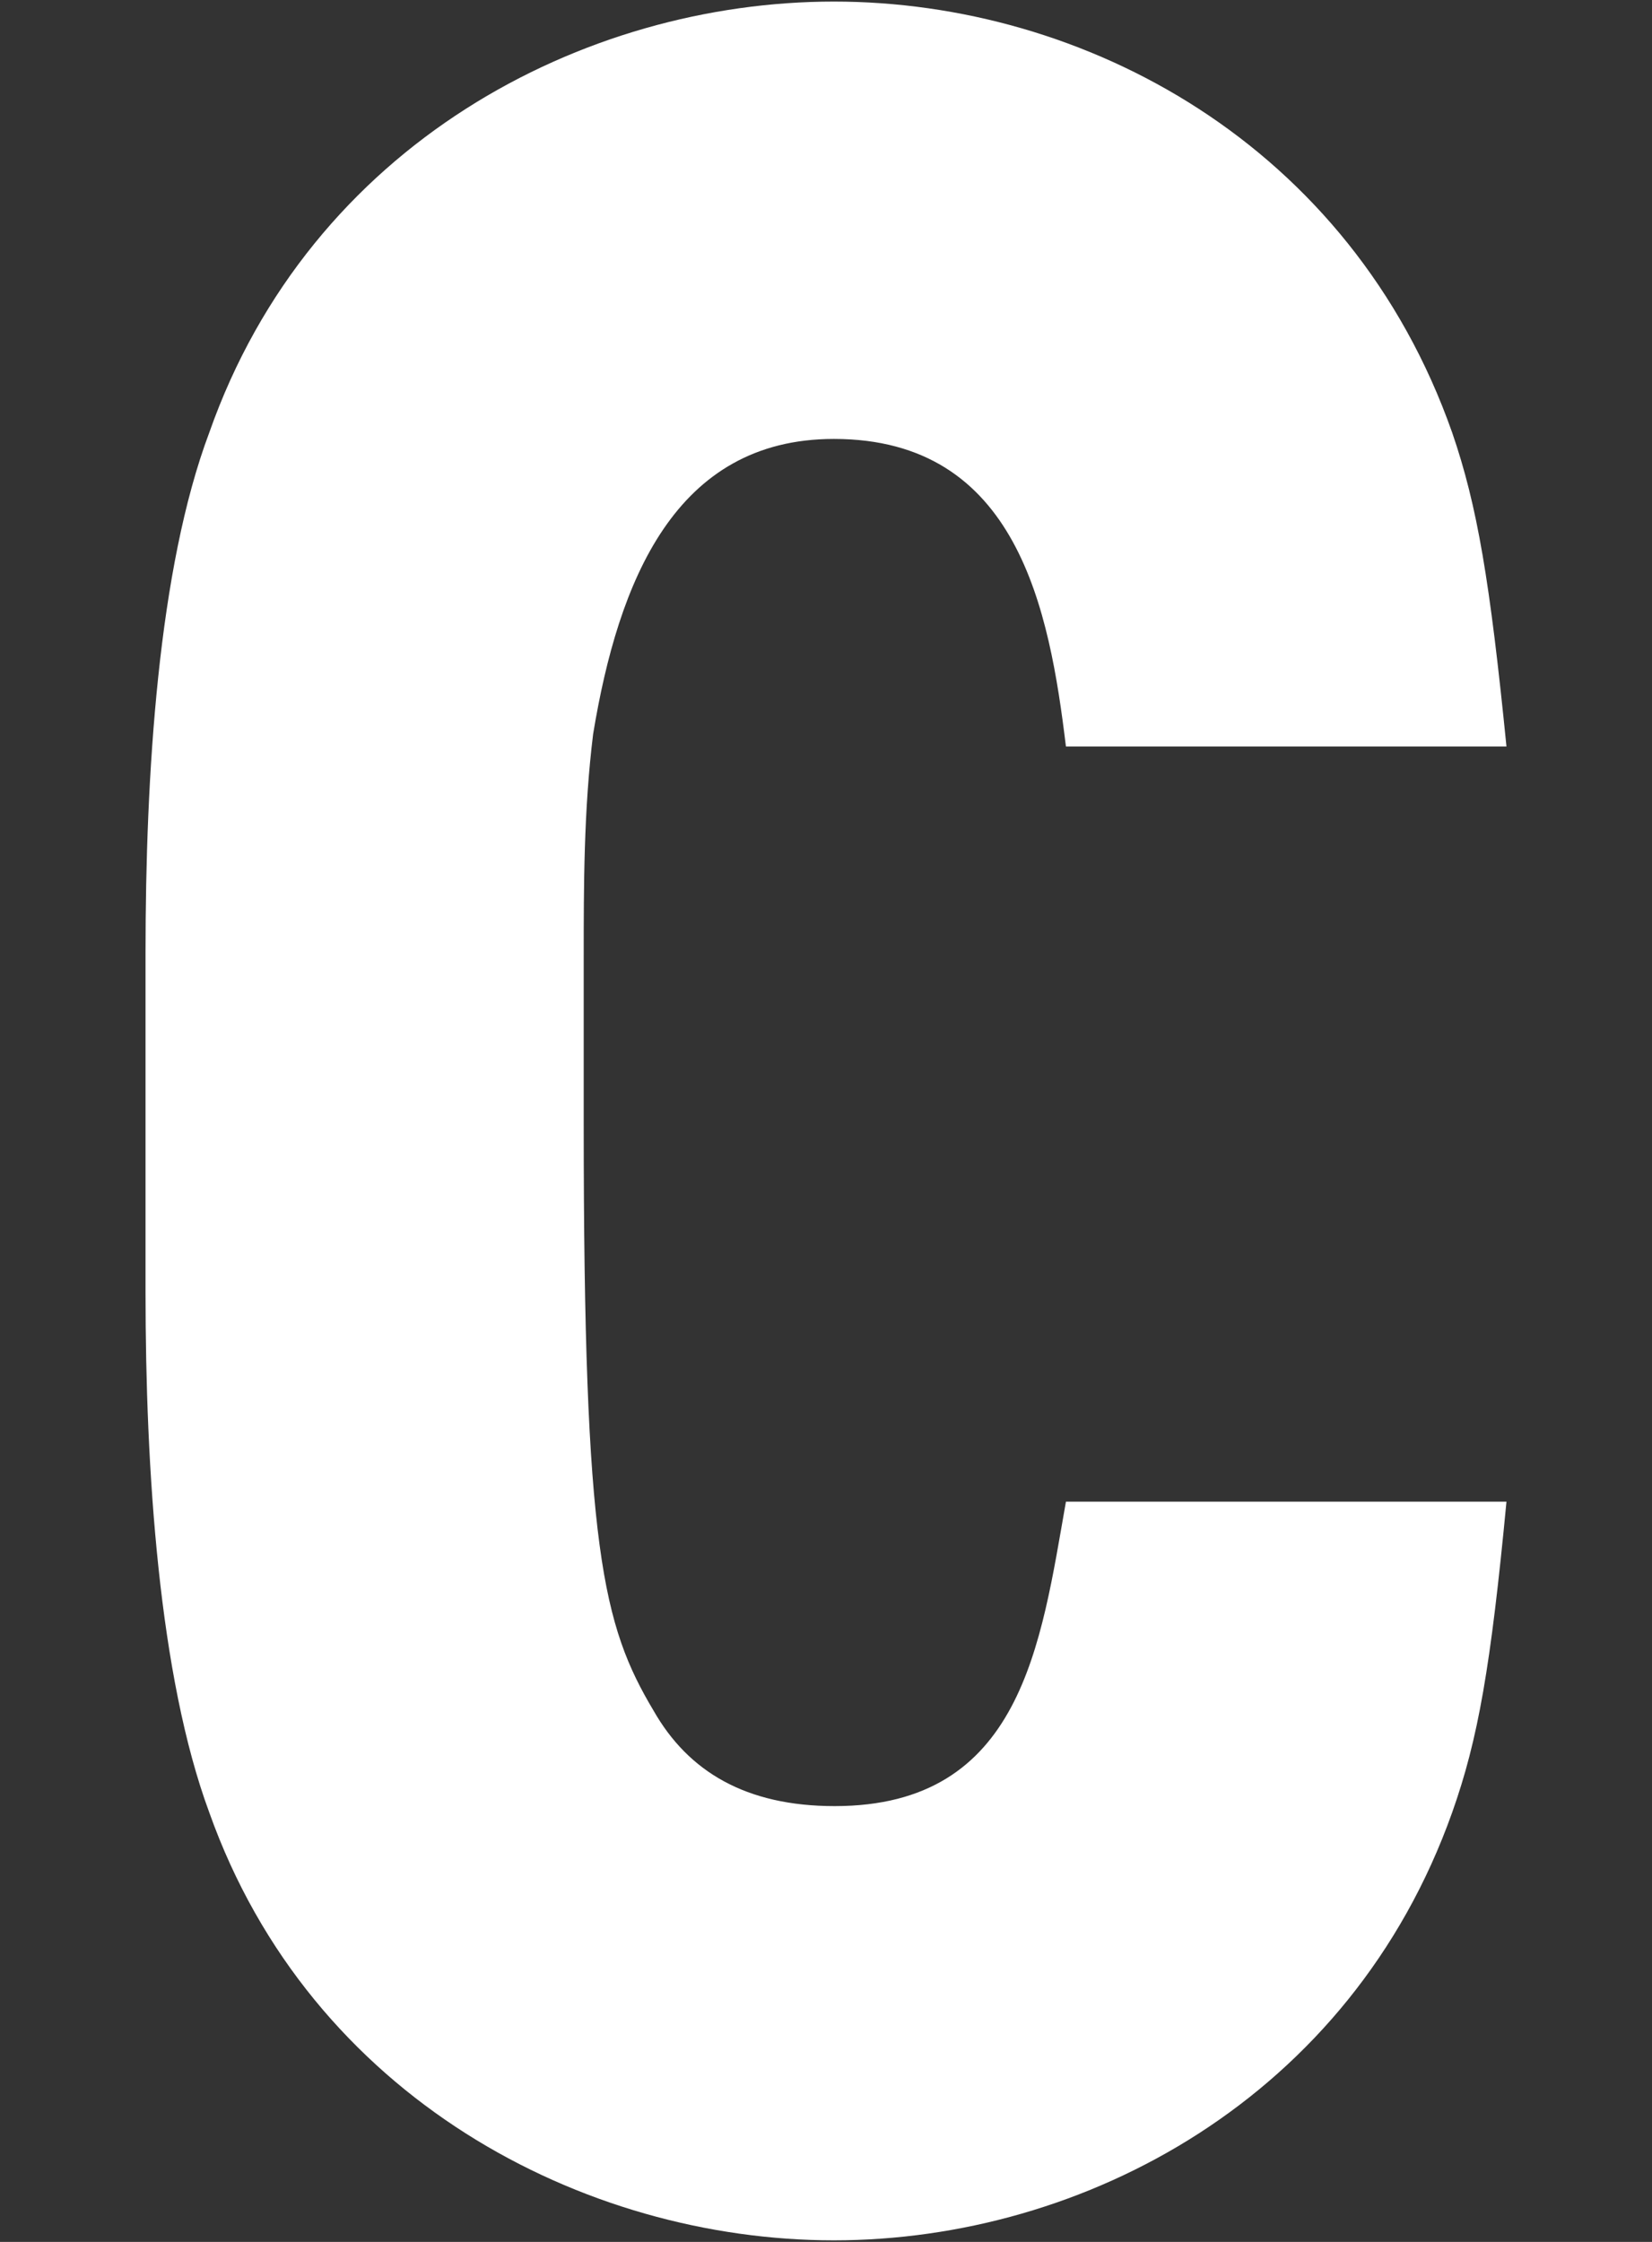 <?xml version="1.0" encoding="utf-8"?>
<!-- Generator: Adobe Illustrator 20.1.0, SVG Export Plug-In . SVG Version: 6.00 Build 0)  -->
<svg version="1.1" id="Layer_1" xmlns="http://www.w3.org/2000/svg" xmlns:xlink="http://www.w3.org/1999/xlink" x="0px" y="0px"
	 viewBox="0 0 210 285" style="enable-background:new 0 0 210 285;" xml:space="preserve">
<rect x="0" y="0" width="210" height="285" fill="#333333" stroke="none"/>
<style type="text/css">
	.st0{fill:#FFFFFF;}
</style>
<path class="st0" d="M106,55.8c-20.2,0-27.4,18.1-30.6,37.5c-1.2,9.7-1.2,19.3-1.2,28.6v21c0,54,2.4,63.7,8.9,74.6
	c4.4,7.7,11.7,12.1,23,12.1c23.8,0,26.2-20.6,29.4-38.7h56c-2,21-3.6,30.2-6.9,39.5c-12.9,36.3-46.8,54.4-78.6,54.4
	c-31.8,0-66.5-18.1-79.4-54.4c-6.4-17.3-8.1-43.5-8.1-66.1v-21.8v-21.4c0-22.6,1.6-48.8,8.1-66.1C39.5,18.3,74.2,0.2,106,0.2
	c31.8,0,65.7,18.1,78.6,54.8c3.2,9.3,4.8,18.9,6.9,39.9h-56C133.4,77.6,129.4,55.8,106,55.8z"/>
</svg>
